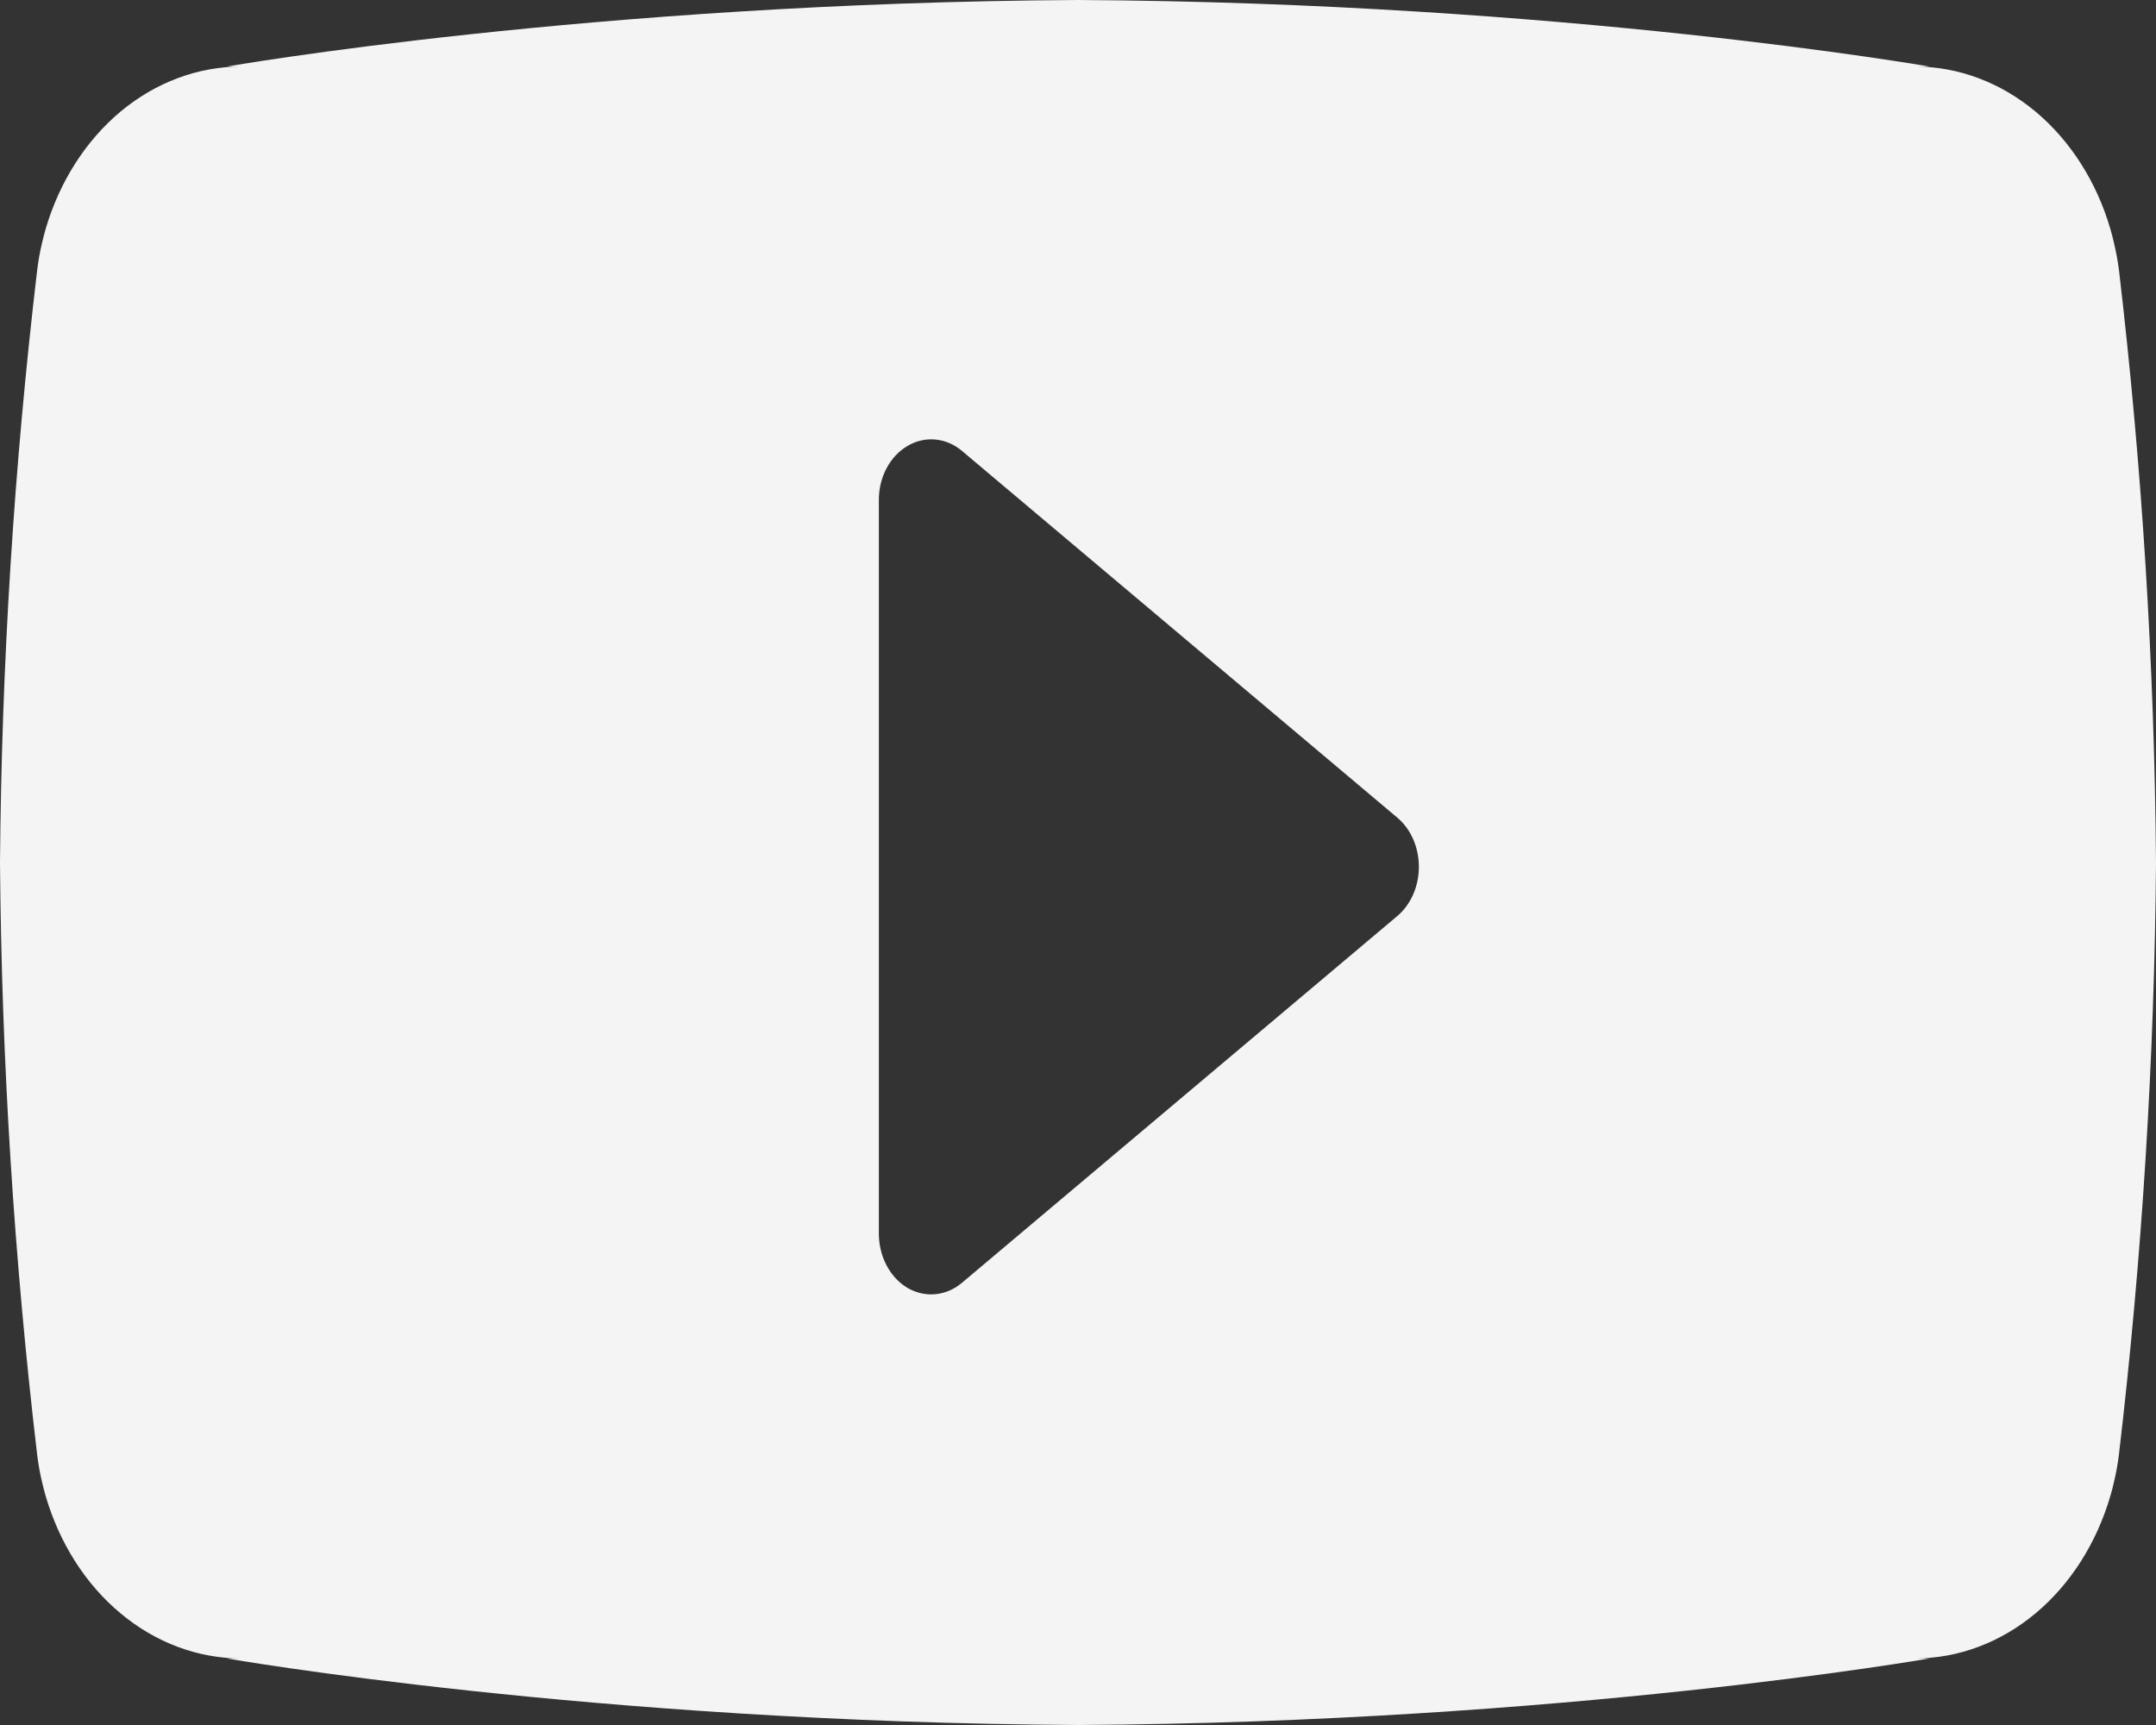 <svg width="30" height="24" viewBox="0 0 30 24" fill="none" xmlns="http://www.w3.org/2000/svg">
<rect x="0" y="0" width="30" height="24" fill="#333333" stroke="none"/>
<path d="M29.485 3.76C29.468 3.629 29.444 3.499 29.413 3.371C29.4 3.312 29.384 3.251 29.367 3.193C29.176 2.533 28.81 1.959 28.323 1.552C27.835 1.146 27.249 0.926 26.649 0.926H26.846C26.846 0.926 21.763 0.037 15 0C8.238 0.037 3.155 0.926 3.155 0.926H3.352C2.752 0.927 2.166 1.146 1.678 1.552C1.191 1.959 0.825 2.533 0.633 3.193C0.617 3.251 0.601 3.312 0.587 3.371C0.556 3.499 0.533 3.629 0.517 3.76C0.195 6.491 0.022 9.243 0 11.999C0.022 14.756 0.195 17.508 0.517 20.239C0.533 20.37 0.556 20.5 0.587 20.628C0.601 20.689 0.617 20.747 0.633 20.806C0.825 21.467 1.19 22.041 1.678 22.447C2.166 22.854 2.752 23.073 3.352 23.074H3.155C3.155 23.074 8.238 23.963 15 24C21.763 23.963 26.846 23.074 26.846 23.074H26.648C27.249 23.073 27.835 22.854 28.322 22.448C28.81 22.041 29.175 21.467 29.367 20.806C29.384 20.747 29.4 20.689 29.413 20.628C29.444 20.5 29.468 20.37 29.484 20.239C29.805 17.508 29.978 14.756 30 11.999C29.978 9.243 29.806 6.491 29.485 3.76ZM19.444 12.744L13.386 17.847C13.261 17.953 13.111 18.009 12.957 18.009C12.842 18.009 12.729 17.977 12.626 17.918C12.507 17.847 12.406 17.738 12.336 17.605C12.266 17.472 12.229 17.319 12.229 17.163V6.959C12.228 6.803 12.265 6.65 12.335 6.517C12.405 6.384 12.506 6.276 12.626 6.205C12.745 6.134 12.88 6.103 13.014 6.115C13.148 6.127 13.277 6.182 13.386 6.274L19.443 11.376C19.536 11.454 19.612 11.557 19.664 11.676C19.716 11.795 19.743 11.927 19.743 12.06C19.743 12.194 19.716 12.325 19.664 12.444C19.612 12.563 19.536 12.666 19.443 12.745L19.444 12.744Z" fill="#F4F4F4"/>
</svg>
